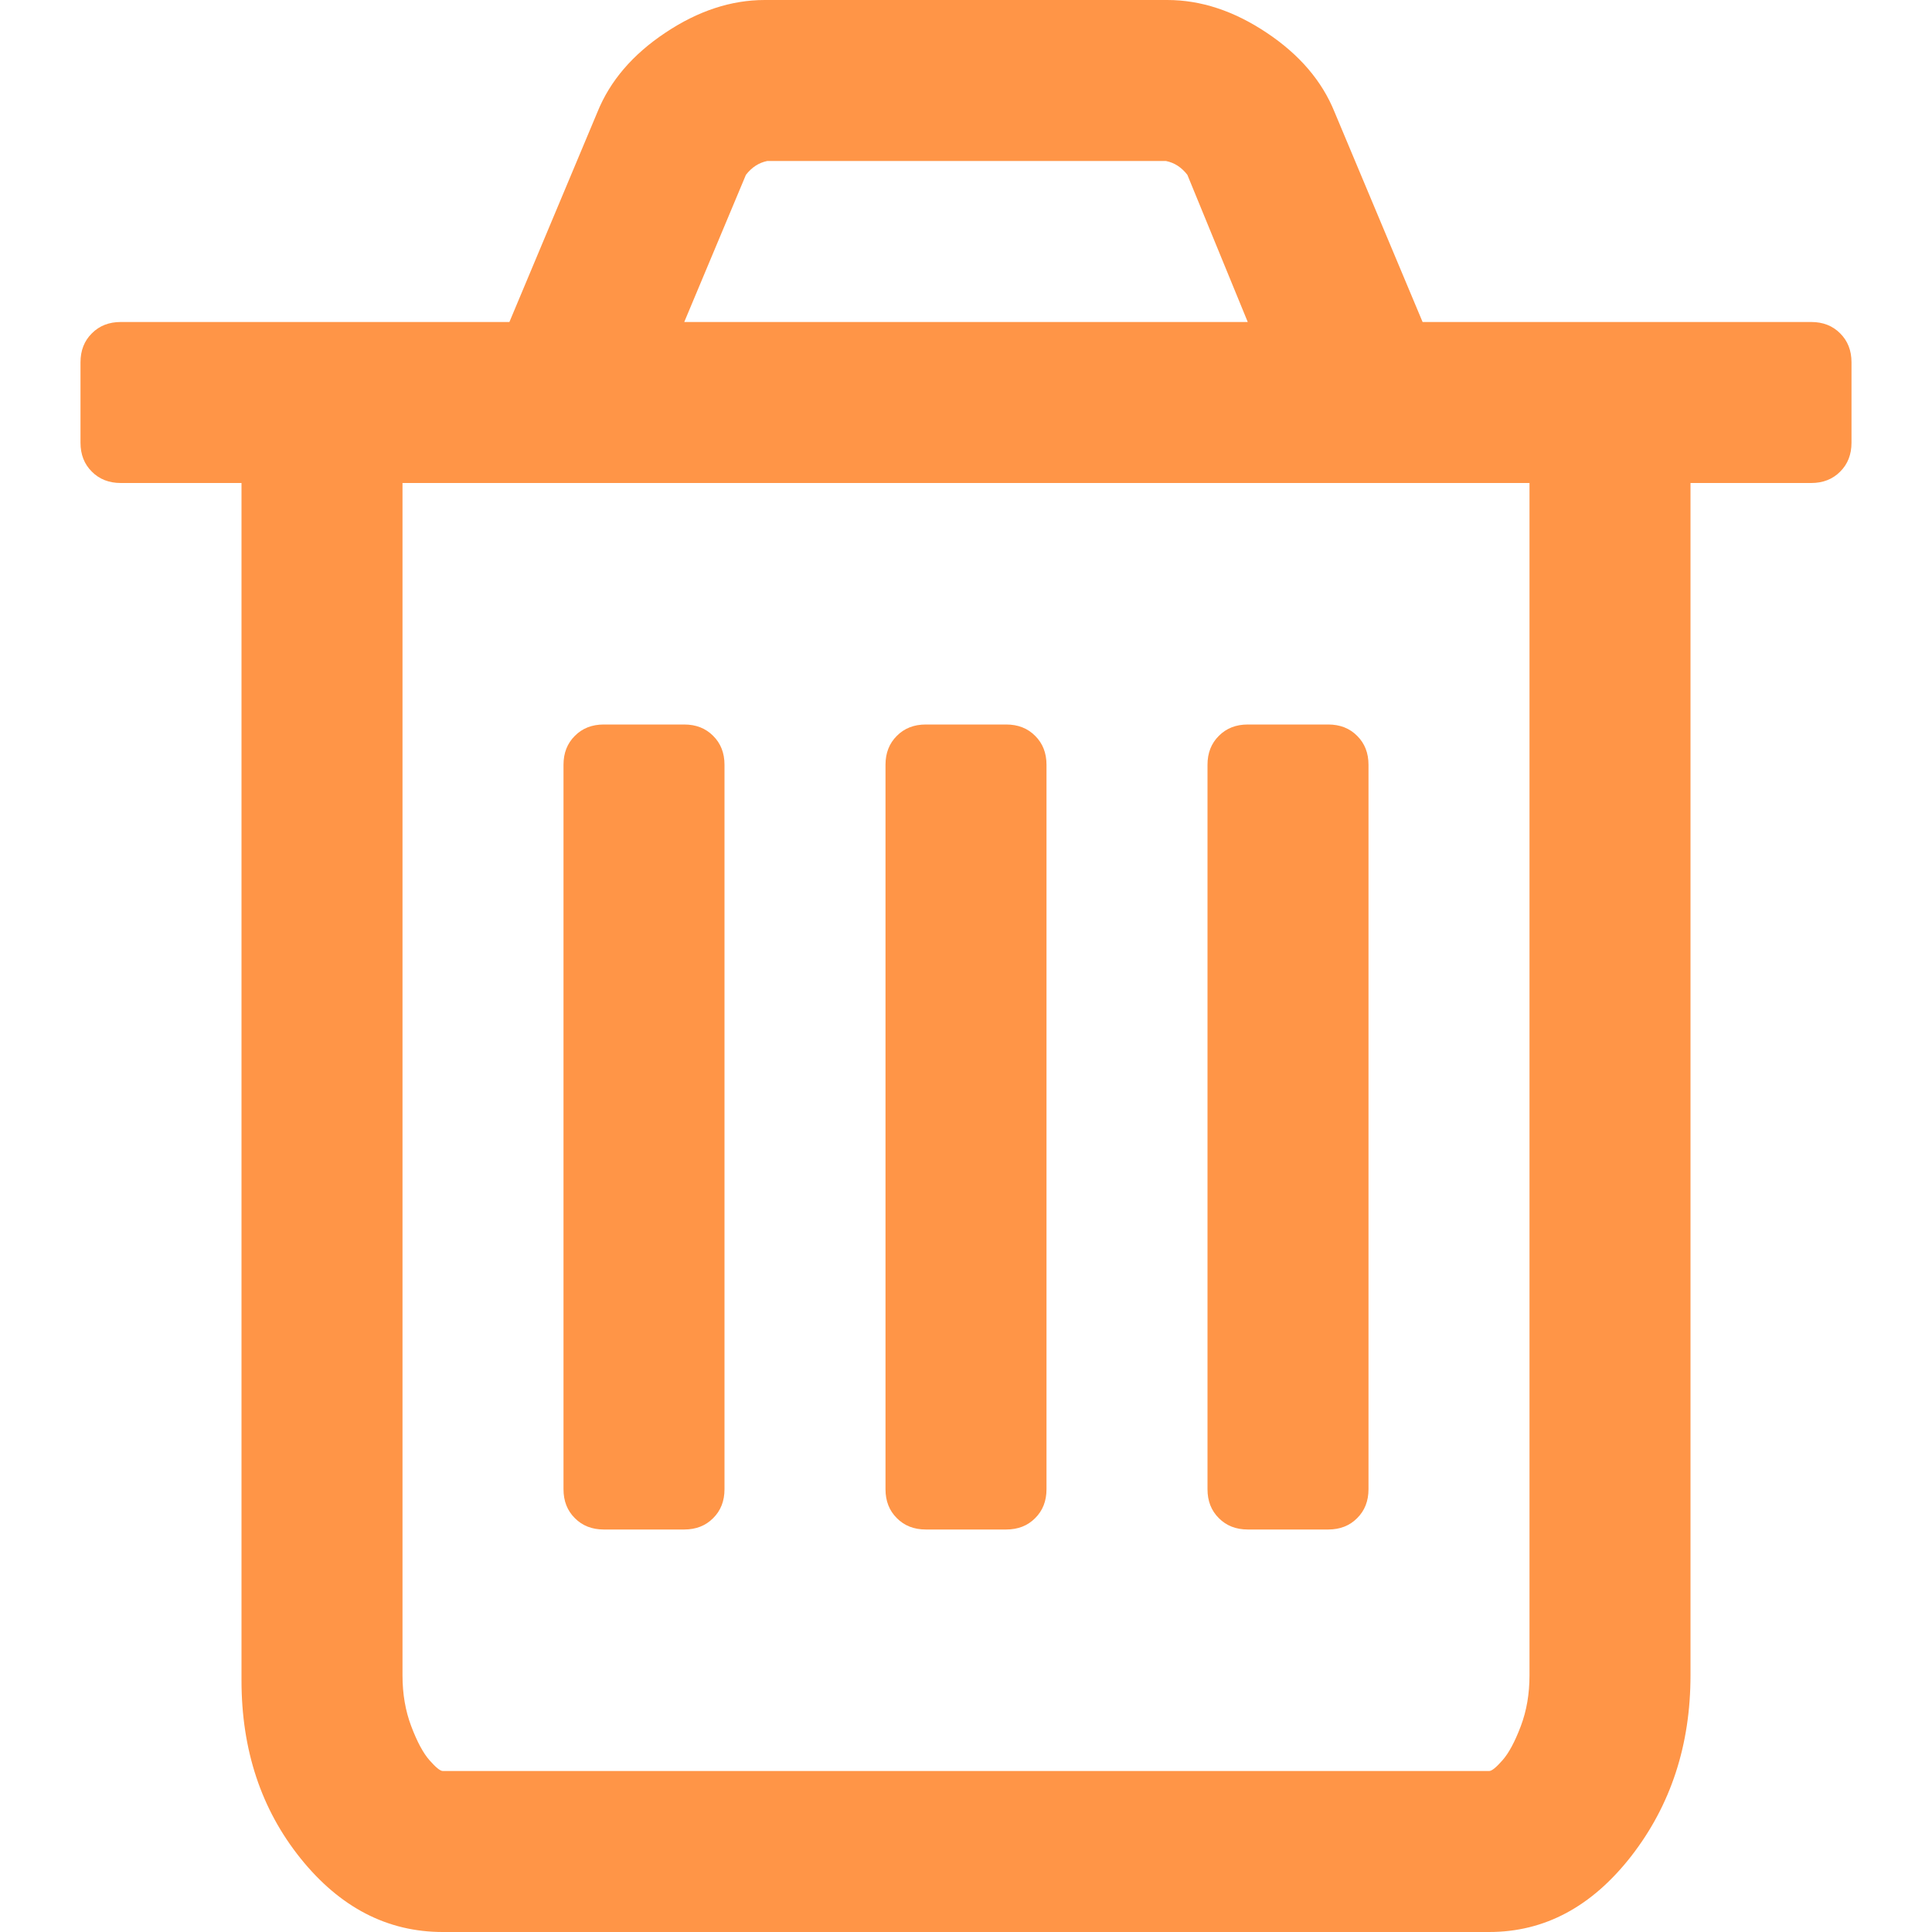 <?xml version="1.0" encoding="UTF-8"?>
<svg width="24px" height="24px" viewBox="0 0 24 24" version="1.1" xmlns="http://www.w3.org/2000/svg" xmlns:xlink="http://www.w3.org/1999/xlink">
    <!-- Generator: Sketch 42 (36781) - http://www.bohemiancoding.com/sketch -->
    <title>icon/blue/delete/hover</title>
    <desc>Created with Sketch.</desc>
    <defs></defs>
    <g id="Symbols" stroke="none" stroke-width="1" fill="none" fill-rule="evenodd" fill-opacity="0.72">
        <g id="icon/blue/delete/hover" fill="#FF6D00">
            <path d="M9,9.5 L9,18.5 C9,18.646 8.953,18.766 8.859,18.859 C8.766,18.953 8.646,19 8.5,19 L7.5,19 C7.354,19 7.234,18.953 7.141,18.859 C7.047,18.766 7,18.646 7,18.5 L7,9.5 C7,9.354 7.047,9.234 7.141,9.141 C7.234,9.047 7.354,9 7.5,9 L8.5,9 C8.646,9 8.766,9.047 8.859,9.141 C8.953,9.234 9,9.354 9,9.5 Z M13,9.5 L13,18.5 C13,18.646 12.953,18.766 12.859,18.859 C12.766,18.953 12.646,19 12.5,19 L11.5,19 C11.354,19 11.234,18.953 11.141,18.859 C11.047,18.766 11,18.646 11,18.5 L11,9.5 C11,9.354 11.047,9.234 11.141,9.141 C11.234,9.047 11.354,9 11.5,9 L12.5,9 C12.646,9 12.766,9.047 12.859,9.141 C12.953,9.234 13,9.354 13,9.5 Z M17,9.5 L17,18.5 C17,18.646 16.953,18.766 16.859,18.859 C16.766,18.953 16.646,19 16.5,19 L15.5,19 C15.354,19 15.234,18.953 15.141,18.859 C15.047,18.766 15,18.646 15,18.5 L15,9.5 C15,9.354 15.047,9.234 15.141,9.141 C15.234,9.047 15.354,9 15.5,9 L16.5,9 C16.646,9 16.766,9.047 16.859,9.141 C16.953,9.234 17,9.354 17,9.5 Z M19,20.812 L19,6 L5,6 L5,20.812 C5,21.042 5.036,21.253 5.109,21.445 C5.182,21.638 5.258,21.779 5.336,21.867 C5.414,21.956 5.469,22 5.5,22 L18.5,22 C18.531,22 18.586,21.956 18.664,21.867 C18.742,21.779 18.818,21.638 18.891,21.445 C18.964,21.253 19,21.042 19,20.812 Z M8.5,4 L15.5,4 L14.75,2.172 C14.677,2.078 14.589,2.021 14.484,2 L9.531,2 C9.427,2.021 9.339,2.078 9.266,2.172 L8.5,4 Z M23,4.5 L23,5.5 C23,5.646 22.953,5.766 22.859,5.859 C22.766,5.953 22.646,6 22.5,6 L21,6 L21,20.812 C21,21.677 20.755,22.424 20.266,23.055 C19.776,23.685 19.188,24 18.5,24 L5.5,24 C4.812,24 4.224,23.695 3.734,23.086 C3.245,22.477 3,21.74 3,20.875 L3,6 L1.5,6 C1.354,6 1.234,5.953 1.141,5.859 C1.047,5.766 1,5.646 1,5.5 L1,4.5 C1,4.354 1.047,4.234 1.141,4.141 C1.234,4.047 1.354,4 1.5,4 L6.328,4 L7.422,1.391 C7.578,1.005 7.859,0.677 8.266,0.406 C8.672,0.135 9.083,0 9.5,0 L14.5,0 C14.917,0 15.328,0.135 15.734,0.406 C16.141,0.677 16.422,1.005 16.578,1.391 L17.672,4 L22.5,4 C22.646,4 22.766,4.047 22.859,4.141 C22.953,4.234 23,4.354 23,4.5 Z" id="trash-o---fontawesome"></path>
        </g>
    </g>
</svg>